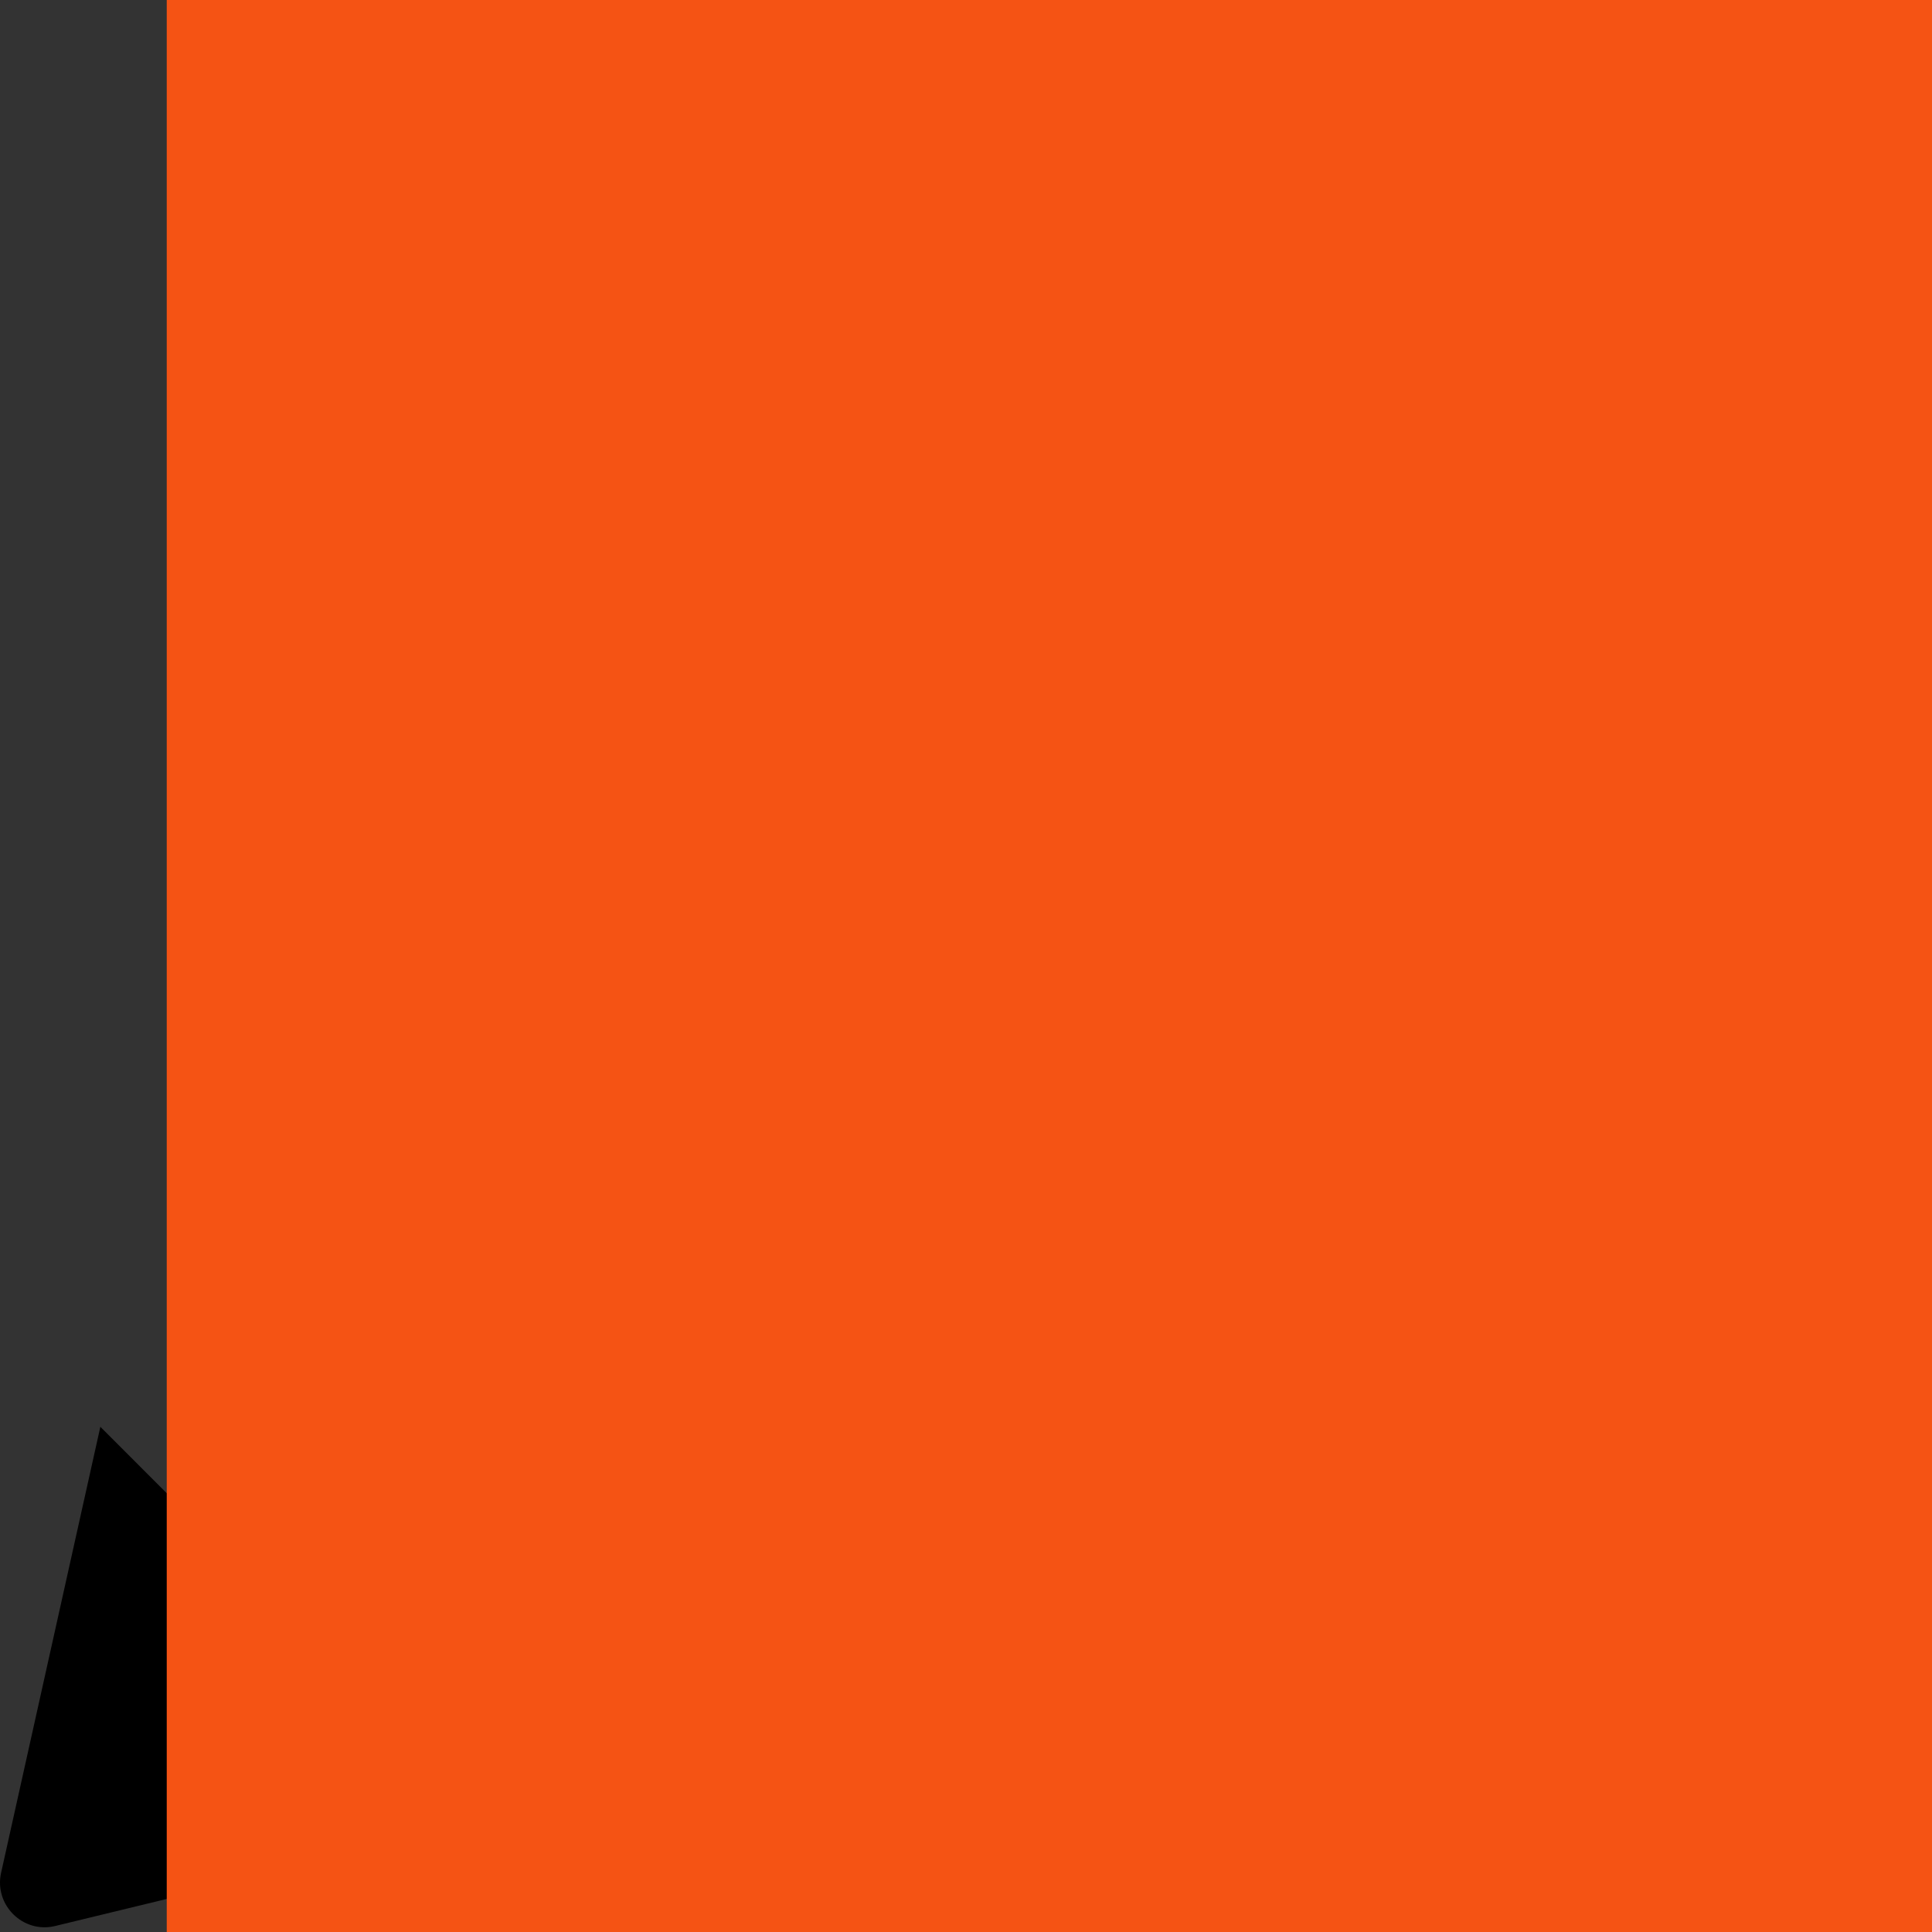 <?xml version="1.0" encoding="UTF-8" standalone="no"?>
<!-- Generator: Adobe Illustrator 16.0.0, SVG Export Plug-In . SVG Version: 6.00 Build 0)  -->

<svg
   xmlns:dc="http://purl.org/dc/elements/1.1/"
   xmlns:cc="http://creativecommons.org/ns#"
   xmlns:rdf="http://www.w3.org/1999/02/22-rdf-syntax-ns#"
   xmlns:svg="http://www.w3.org/2000/svg"
   xmlns="http://www.w3.org/2000/svg"
   xmlns:sodipodi="http://sodipodi.sourceforge.net/DTD/sodipodi-0.dtd"
   xmlns:inkscape="http://www.inkscape.org/namespaces/inkscape"
   version="1.1"
   id="Capa_1"
   x="0px"
   y="0px"
   width="528.899px"
   height="528.899px"
   viewBox="0 0 528.899 528.899"
   style="enable-background:new 0 0 528.899 528.899;"
   xml:space="preserve"
   sodipodi:docname="edit_constraints.svg"
   inkscape:export-filename="C:\Users\Pogie\Documents\VSProjects\WinSquint2\Resources\edit.png"
   inkscape:export-xdpi="119.093"
   inkscape:export-ydpi="119.093"
   inkscape:version="0.92.3 (2405546, 2018-03-11)"><rect x="0" y="0" width="528.899" height="528.899" fill="#333333" stroke="none"/><defs
   id="defs5919" /><sodipodi:namedview
   pagecolor="#ffffff"
   bordercolor="#666666"
   borderopacity="1"
   objecttolerance="10"
   gridtolerance="10"
   guidetolerance="10"
   inkscape:pageopacity="0"
   inkscape:pageshadow="2"
   inkscape:window-width="1278"
   inkscape:window-height="1528"
   id="namedview5917"
   showgrid="false"
   inkscape:zoom="1.2620724"
   inkscape:cx="265.12316"
   inkscape:cy="188.01894"
   inkscape:window-x="1273"
   inkscape:window-y="0"
   inkscape:window-maximized="0"
   inkscape:current-layer="Capa_1" />
<g
   id="g5884">
	<path
   d="M328.883,89.125l107.59,107.589l-272.34,272.34L56.604,361.465L328.883,89.125z M518.113,63.177l-47.981-47.981   c-18.543-18.543-48.653-18.543-67.259,0l-45.961,45.961l107.59,107.59l53.611-53.611   C532.495,100.753,532.495,77.559,518.113,63.177z M0.3,512.69c-1.958,8.812,5.998,16.708,14.811,14.565l119.891-29.069   L27.473,390.597L0.3,512.69z"
   id="path5882" />
</g>
<g
   id="g5886">
</g>
<g
   id="g5888">
</g>
<g
   id="g5890">
</g>
<g
   id="g5892">
</g>
<g
   id="g5894">
</g>
<g
   id="g5896">
</g>
<g
   id="g5898">
</g>
<g
   id="g5900">
</g>
<g
   id="g5902">
</g>
<g
   id="g5904">
</g>
<g
   id="g5906">
</g>
<g
   id="g5908">
</g>
<g
   id="g5910">
</g>
<g
   id="g5912">
</g>
<g
   id="g5914">
</g>
<flowRoot
   xml:space="preserve"
   id="flowRoot5923"
   style="font-style:normal;font-weight:normal;font-size:192px;line-height:1.25;font-family:sans-serif;letter-spacing:0px;word-spacing:0px;fill:#000000;fill-opacity:1;stroke:none"><flowRegion
     id="flowRegion5925"><rect
       id="rect5927"
       width="244.835"
       height="247.212"
       x="61.803"
       y="52.698" /></flowRegion><flowPara
     id="flowPara5929" /></flowRoot><flowRoot
   xml:space="preserve"
   id="flowRoot10711"
   style="font-style:normal;font-weight:normal;font-size:192px;line-height:1.25;font-family:sans-serif;letter-spacing:0px;word-spacing:0px;fill:#000000;fill-opacity:1;stroke:none"><flowRegion
     id="flowRegion10713"><rect
       id="rect10715"
       width="373.988"
       height="260.682"
       x="76.858"
       y="55.867" /></flowRegion><flowPara
     id="flowPara10717">57754d</flowPara></flowRoot><g
   aria-label="≥"
   transform="matrix(2.904,0,0,2.851,-67.083,-287.911)"
   style="font-style:normal;font-weight:normal;font-size:192px;line-height:1.25;font-family:sans-serif;letter-spacing:0px;word-spacing:0px;fill:#00ffff;fill-opacity:1;stroke:none"
   id="flowRoot10719-7"><path
     sodipodi:type="inkscape:offset"
     inkscape:radius="0.66995043"
     inkscape:original="M 63.931641 124.16992 A 4.7969803 4.7969803 0 0 0 59.152344 128.9668 L 59.152344 146.12305 A 4.7969803 4.7969803 0 0 0 62.140625 150.56445 L 134.57812 180.06055 L 62.140625 209.55664 A 4.7969803 4.7969803 0 0 0 59.152344 213.99805 L 59.152344 231.1543 A 4.7969803 4.7969803 0 0 0 65.800781 235.57812 L 173.98828 190.29688 A 4.7969803 4.7969803 0 0 0 176.93359 185.87305 L 176.93359 174.24805 A 4.7969803 4.7969803 0 0 0 173.98828 169.82422 L 65.800781 124.54297 A 4.7969803 4.7969803 0 0 0 63.931641 124.16992 z M 63.949219 239.76367 A 4.7969803 4.7969803 0 0 0 59.152344 244.56055 L 59.152344 259.56055 A 4.7969803 4.7969803 0 0 0 63.949219 264.35742 L 172.13672 264.35742 A 4.7969803 4.7969803 0 0 0 176.93359 259.56055 L 176.93359 244.56055 A 4.7969803 4.7969803 0 0 0 172.13672 239.76367 L 63.949219 239.76367 z "
     id="path11356"
     d="m 63.93,123.5 c -1.428,0.005 -2.846,0.596 -3.854,1.607 -1.008,1.012 -1.594,2.432 -1.594,3.859 v 17.156 c 6.88e-4,2.157 1.408,4.249 3.406,5.062 l 70.912,28.875 -70.912,28.875 c -1.998,0.813 -3.406,2.905 -3.406,5.062 v 17.156 c 5.46e-4,1.792 0.946,3.558 2.438,4.551 1.492,0.993 3.486,1.182 5.139,0.49 L 174.246,190.914 c 1.974,-0.826 3.357,-2.901 3.357,-5.041 v -11.625 c -6.1e-4,-2.14 -1.383,-4.215 -3.357,-5.041 L 66.061,123.926 h -0.002 C 65.387,123.644 64.658,123.498 63.93,123.5 Z m 0.02,115.594 c -1.431,3e-5 -2.853,0.59 -3.865,1.602 -1.012,1.012 -1.602,2.434 -1.602,3.865 v 15 c 3.3e-5,1.431 0.59,2.853 1.602,3.865 1.012,1.012 2.434,1.602 3.865,1.602 H 172.137 c 1.431,-3e-5 2.853,-0.59 3.865,-1.602 1.012,-1.012 1.602,-2.434 1.602,-3.865 v -15 c -3e-5,-1.431 -0.59,-2.853 -1.602,-3.865 -1.012,-1.012 -2.434,-1.602 -3.865,-1.602 z"
     style="fill:#ffffff" /></g><flowRoot
   xml:space="preserve"
   id="flowRoot10719"
   style="font-style:normal;font-weight:normal;font-size:192px;line-height:1.25;font-family:sans-serif;letter-spacing:0px;word-spacing:0px;fill:#f55314;fill-opacity:1;stroke:none"
   transform="matrix(2.904,0,0,2.851,-67.1,-287.78)"><flowRegion
     id="flowRegion10721"
     style="fill:#f55314;fill-opacity:1"><rect
       id="rect10723"
       width="421.529"
       height="274.152"
       x="38.825"
       y="84.392"
       style="fill:#f55314;fill-opacity:1" /></flowRegion><flowPara
     id="flowPara10725">≥</flowPara></flowRoot><g
   aria-label="≥"
   transform="translate(77.667,-108.286)"
   style="font-style:normal;font-weight:normal;font-size:192px;line-height:1.25;font-family:sans-serif;letter-spacing:0px;word-spacing:0px;fill:#f55314;fill-opacity:1;stroke:none"
   id="flowRoot10719-5" /></svg>